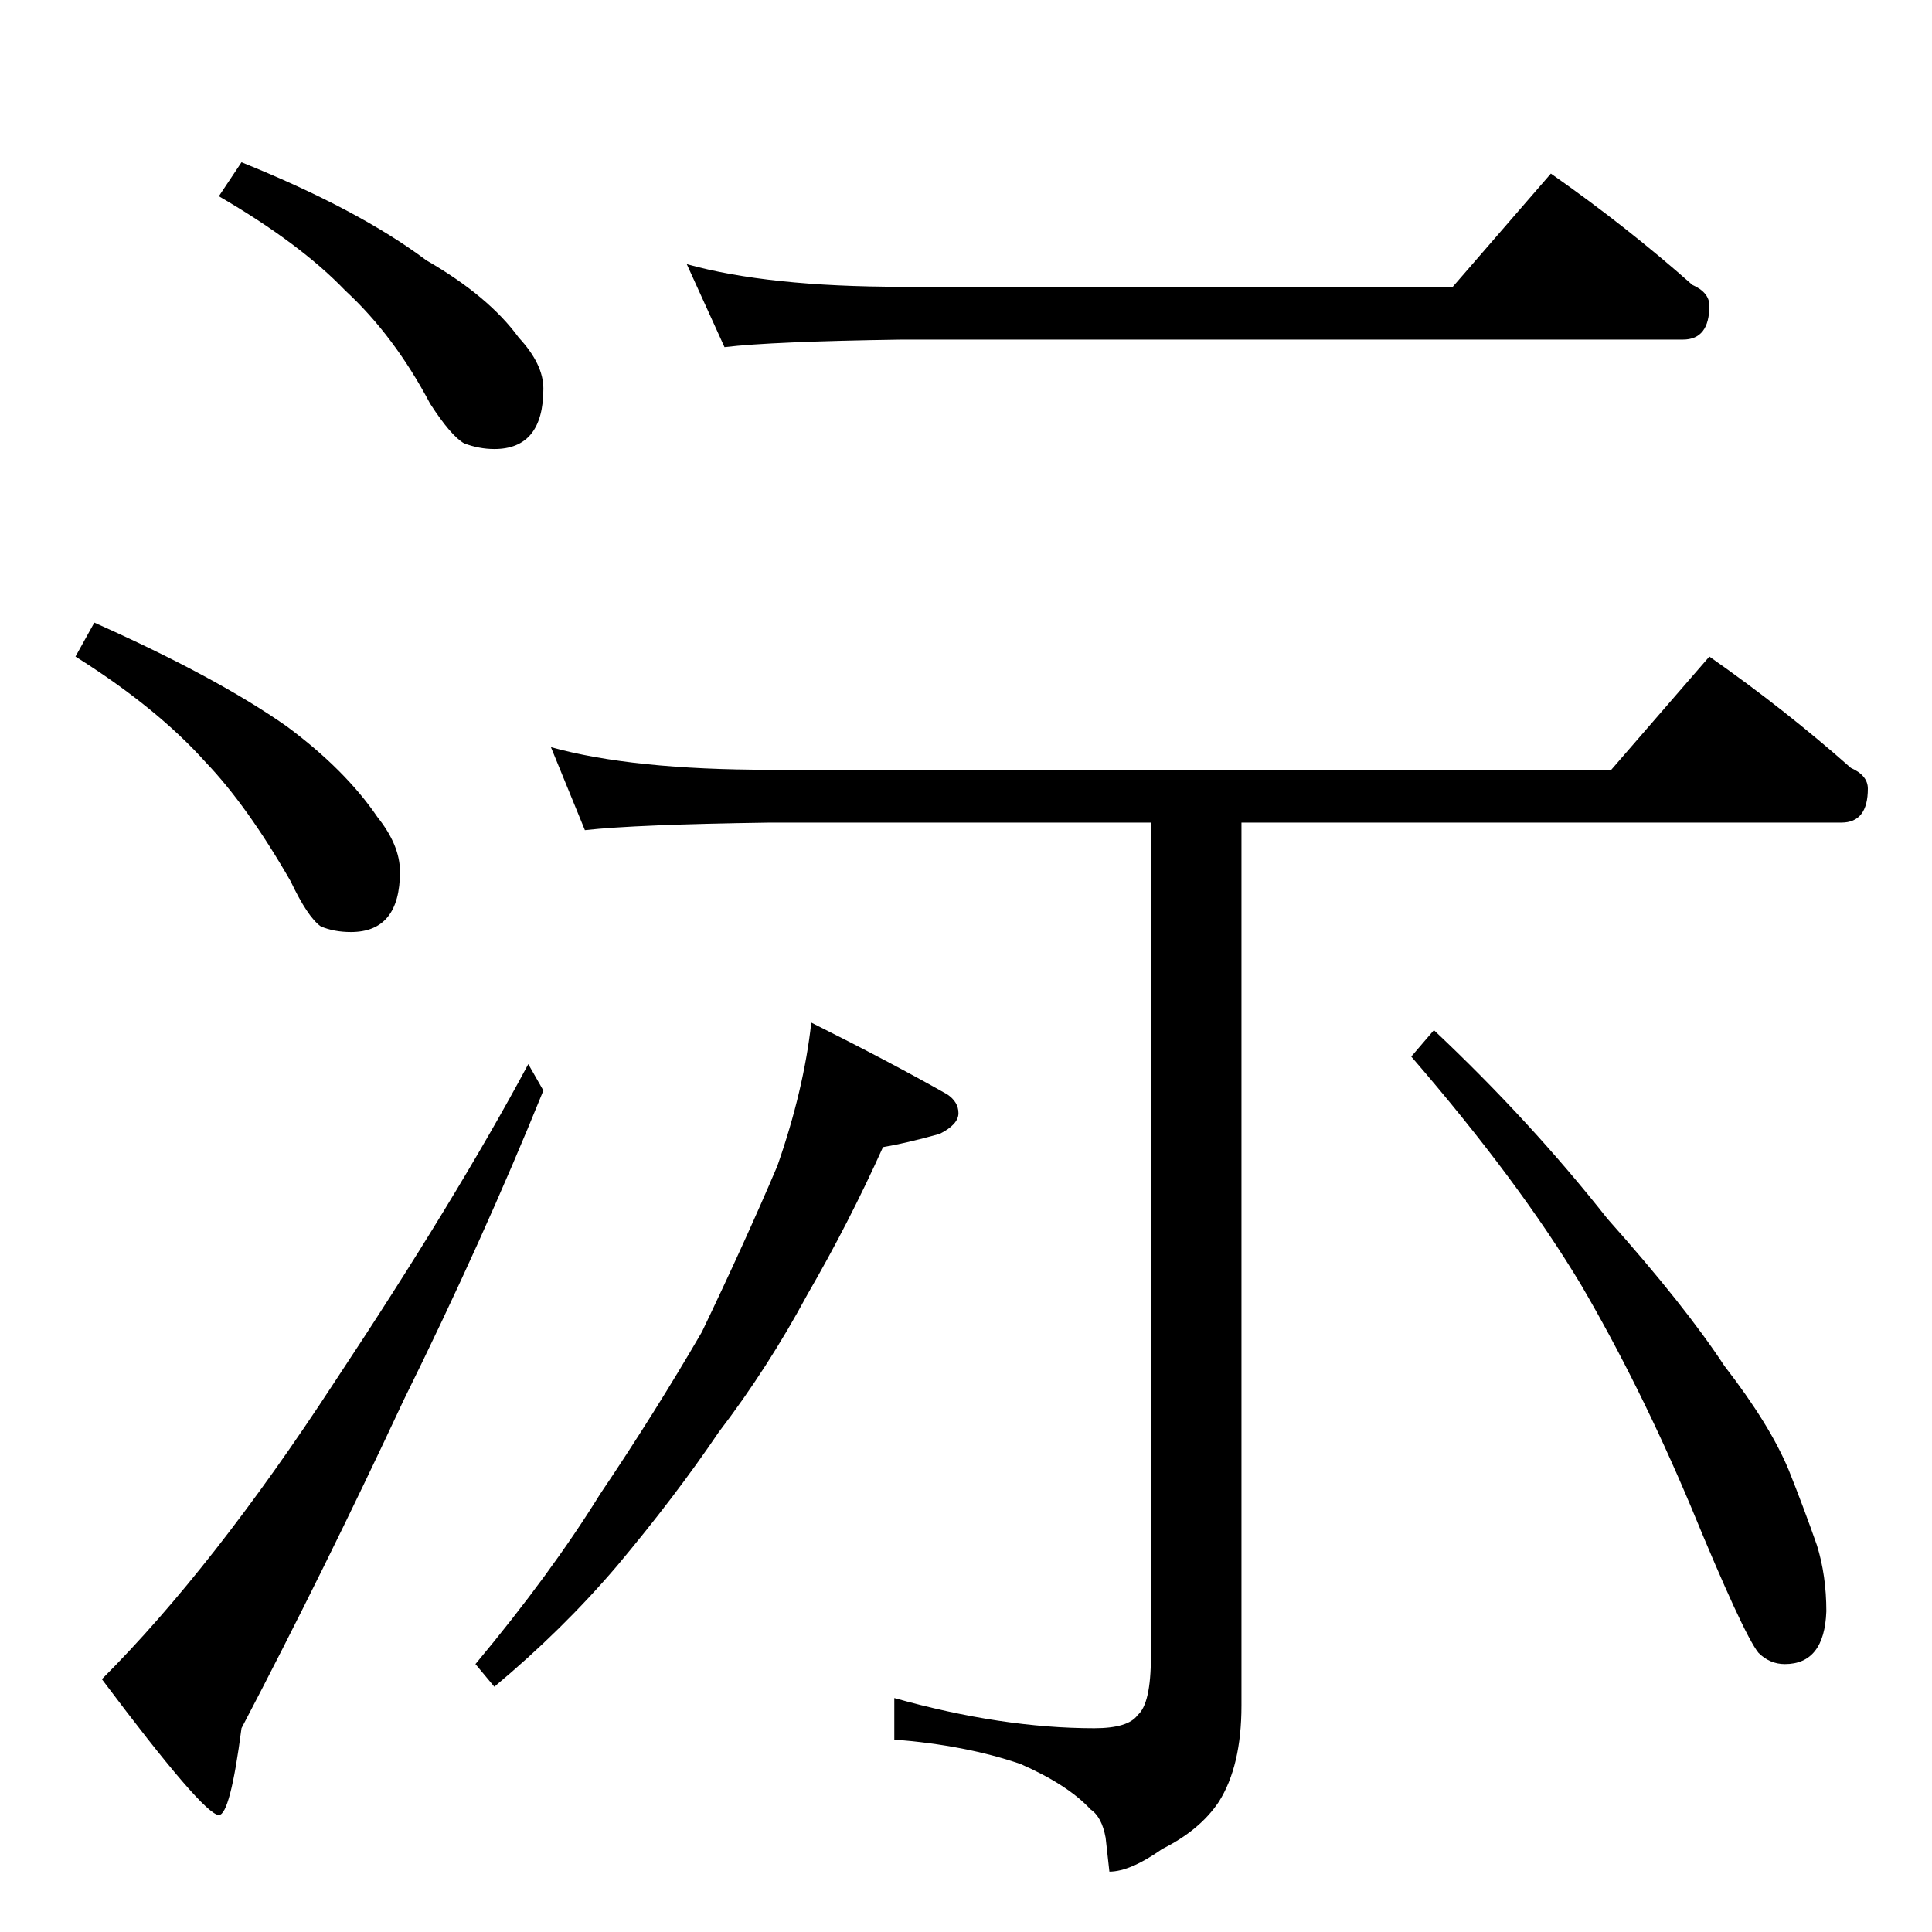 <?xml version="1.0" standalone="no"?>
<!DOCTYPE svg PUBLIC "-//W3C//DTD SVG 1.1//EN" "http://www.w3.org/Graphics/SVG/1.1/DTD/svg11.dtd" >
<svg xmlns="http://www.w3.org/2000/svg" xmlns:xlink="http://www.w3.org/1999/xlink" version="1.1" viewBox="0 -204 1024 1024">
  <g transform="matrix(1 0 0 -1 0 820)">
   <path fill="currentColor"
d="M128 938q62 -25 98 -52q33 -19 49 -41q13 -14 13 -27q0 -32 -26 -32q-8 0 -16 3q-7 4 -18 21q-19 36 -45 60q-24 25 -67 50zM50 694q65 -29 102 -55q31 -23 48 -48q12 -15 12 -29q0 -32 -26 -32q-9 0 -16 3q-7 5 -16 24q-23 40 -45 63q-26 29 -69 56zM280 460l8 -14
q-32 -79 -74 -164q-42 -90 -86 -174q-6 -46 -12 -46q-8 0 -62 72q59 59 123 157q65 98 103 169zM364 884q43 -12 114 -12h292l52 60q40 -28 75 -59q9 -4 9 -11q0 -18 -14 -18h-414q-69 -1 -94 -4zM292 628q43 -12 116 -12h446l52 60q40 -28 75 -59q9 -4 9 -11q0 -18 -14 -18
h-318v-468q0 -32 -12 -51q-10 -15 -30 -25q-17 -12 -28 -12l-2 18q-2 11 -8 15q-12 13 -37 24q-29 10 -67 13v22q57 -16 106 -16q18 0 23 7q7 6 7 31v442h-202q-71 -1 -98 -4zM430 482q42 -21 72 -38q6 -4 6 -10t-10 -11q-18 -5 -30 -7q-18 -40 -40 -78q-21 -39 -47 -73
q-23 -34 -54 -71q-29 -34 -65 -64l-10 12q40 48 66 90q29 43 54 86q23 48 40 88q14 40 18 76zM760 478q51 -48 92 -100q41 -46 62 -78q24 -31 34 -55q8 -20 15 -40q5 -16 5 -35q-1 -28 -22 -28q-8 0 -14 6q-8 10 -36 78q-27 64 -58 117q-33 55 -90 121z" />
  </g>

</svg>
